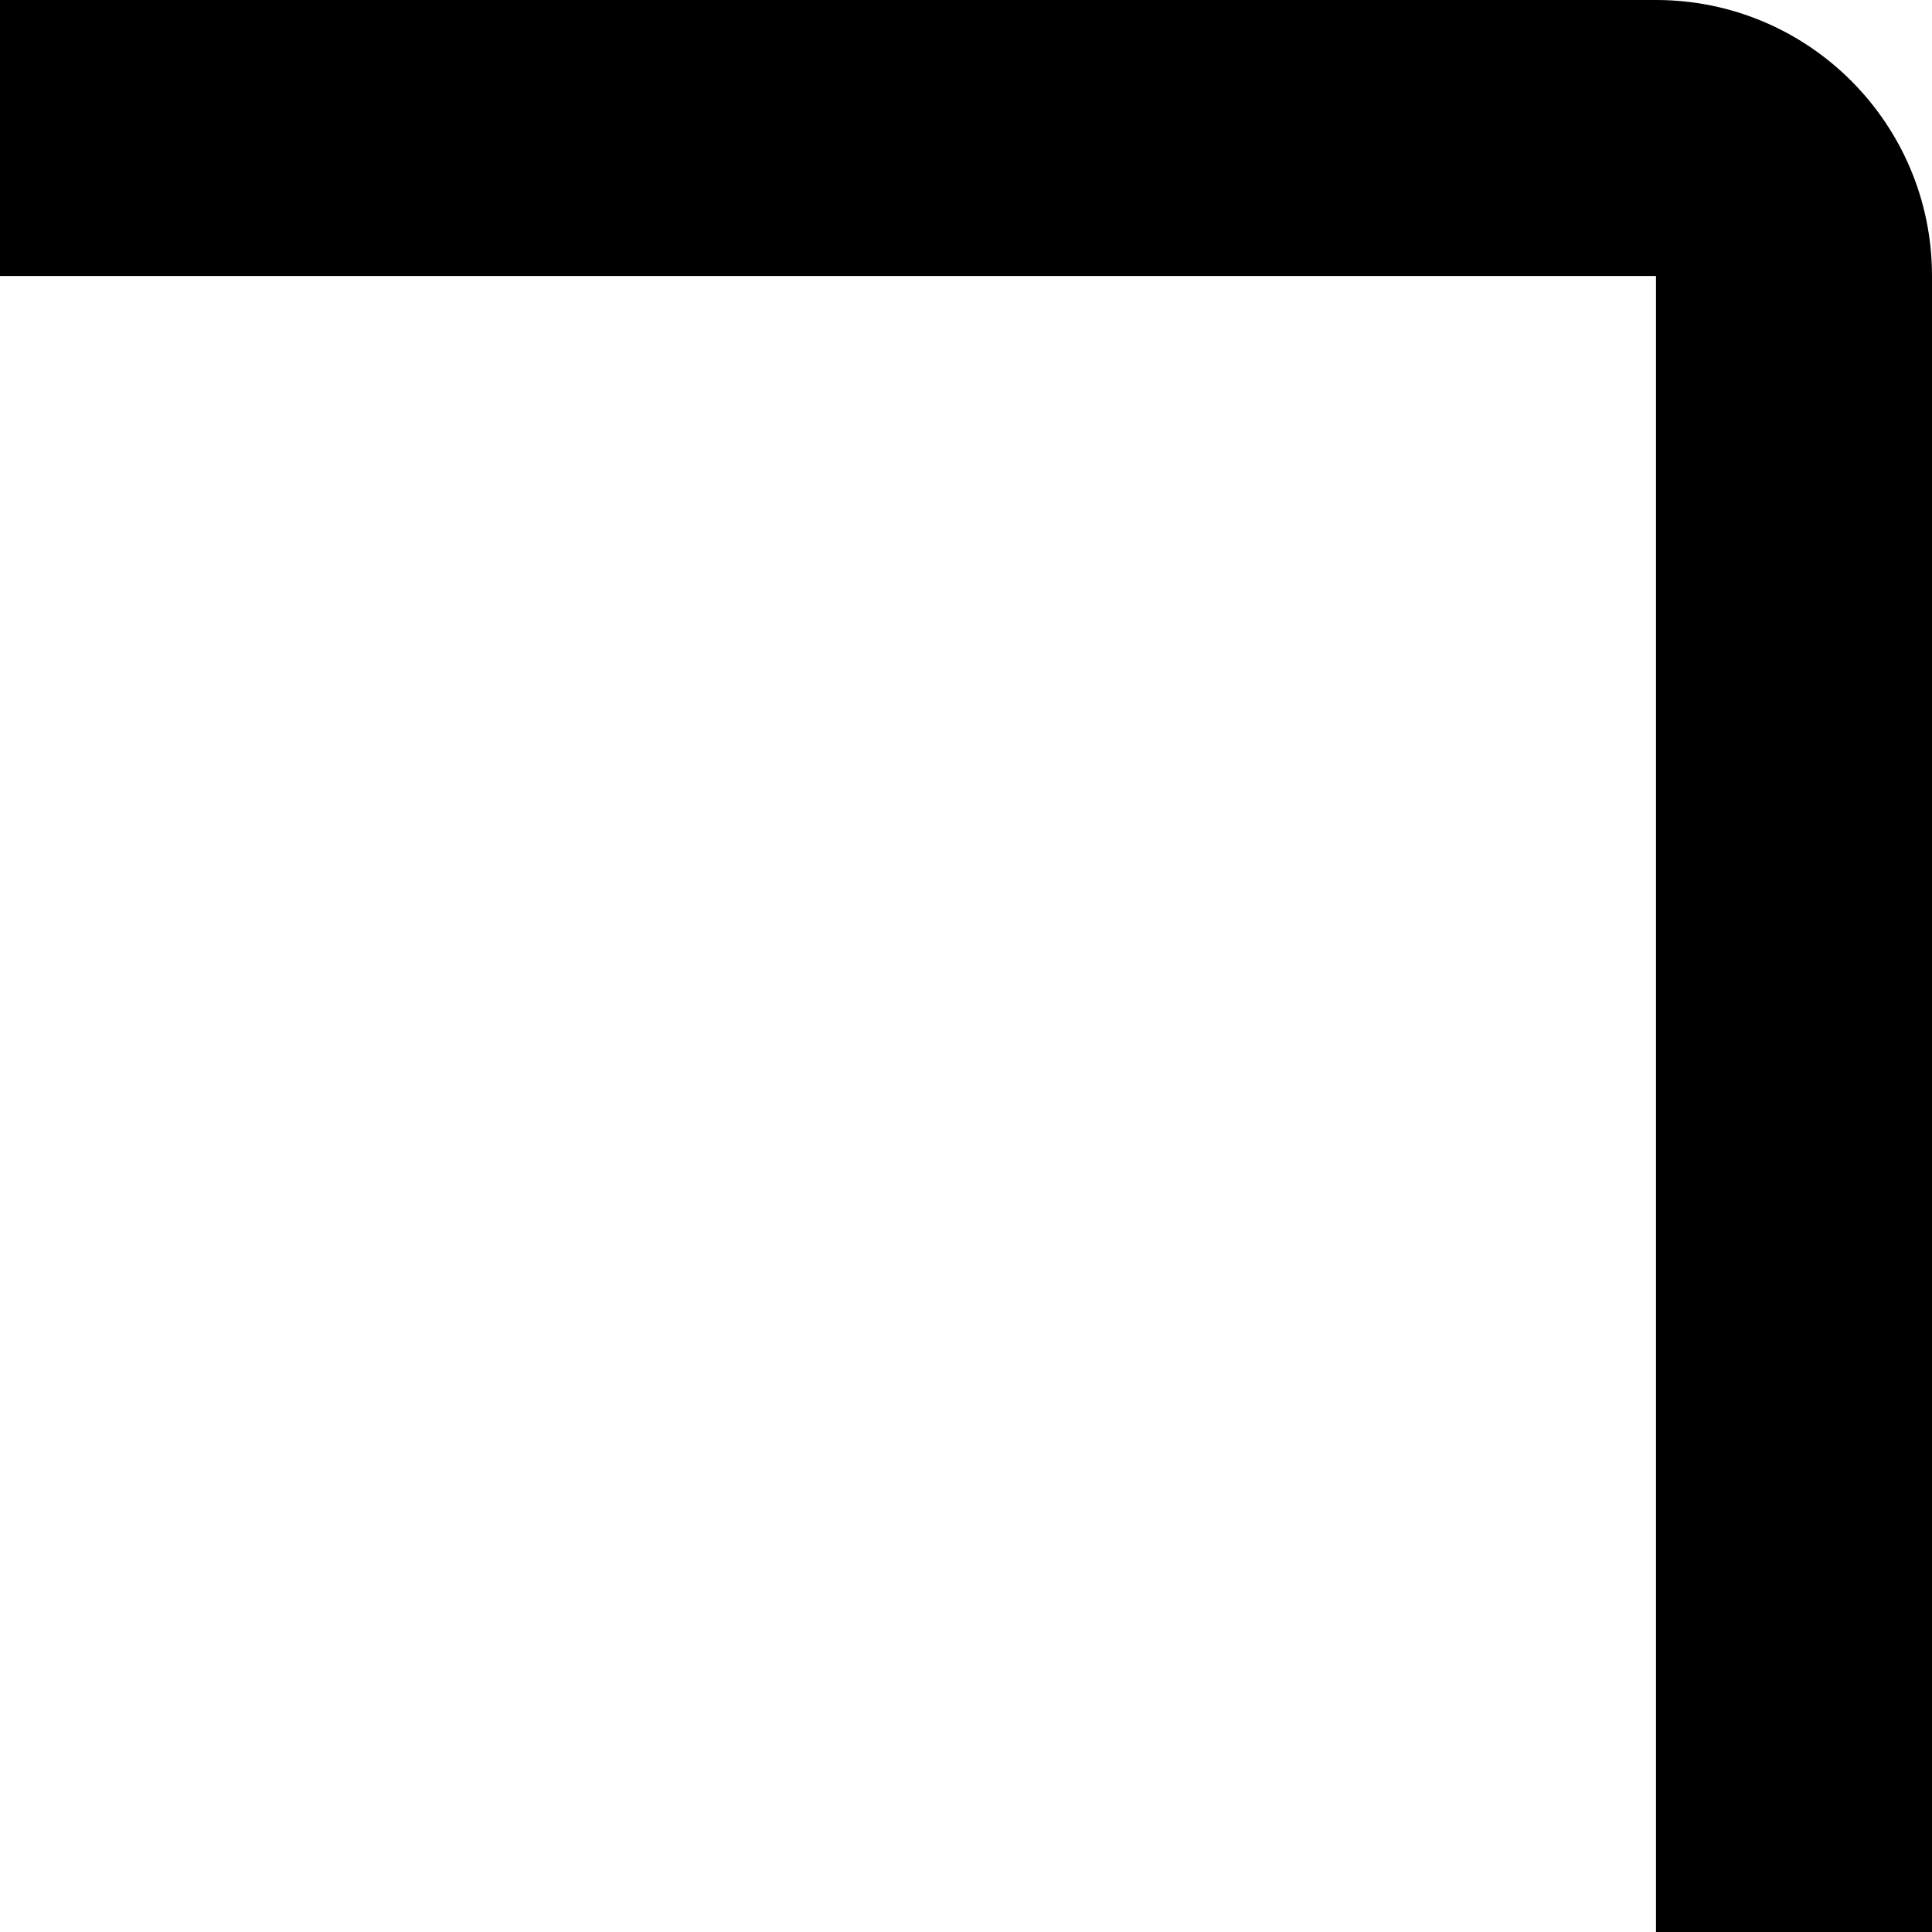 ﻿<?xml version="1.0" encoding="utf-8"?>
<svg version="1.1" xmlns:xlink="http://www.w3.org/1999/xlink" width="14px" height="14px" xmlns="http://www.w3.org/2000/svg">
  <defs>
    <pattern id="BGPattern" patternUnits="userSpaceOnUse" alignment="0 0" imageRepeat="None" />
    <mask fill="white" id="Clip4619">
      <path d="M 14 2  L 14 14  L 12 14  L 12 2  L 0 2  L 0 0  L 12 0  C 13.105 0  14 0.895  14 2  Z " fill-rule="evenodd" />
    </mask>
  </defs>
  <g transform="matrix(1 0 0 1 -18 0 )">
    <path d="M 14 2  L 14 14  L 12 14  L 12 2  L 0 2  L 0 0  L 12 0  C 13.105 0  14 0.895  14 2  Z " fill-rule="nonzero" fill="rgba(0, 0, 0, 1)" stroke="none" transform="matrix(1 0 0 1 18 0 )" class="fill" />
    <path d="M 14 2  L 14 14  L 12 14  L 12 2  L 0 2  L 0 0  L 12 0  C 13.105 0  14 0.895  14 2  Z " stroke-width="0" stroke-dasharray="0" stroke="rgba(255, 255, 255, 0)" fill="none" transform="matrix(1 0 0 1 18 0 )" class="stroke" mask="url(#Clip4619)" />
  </g>
</svg>
